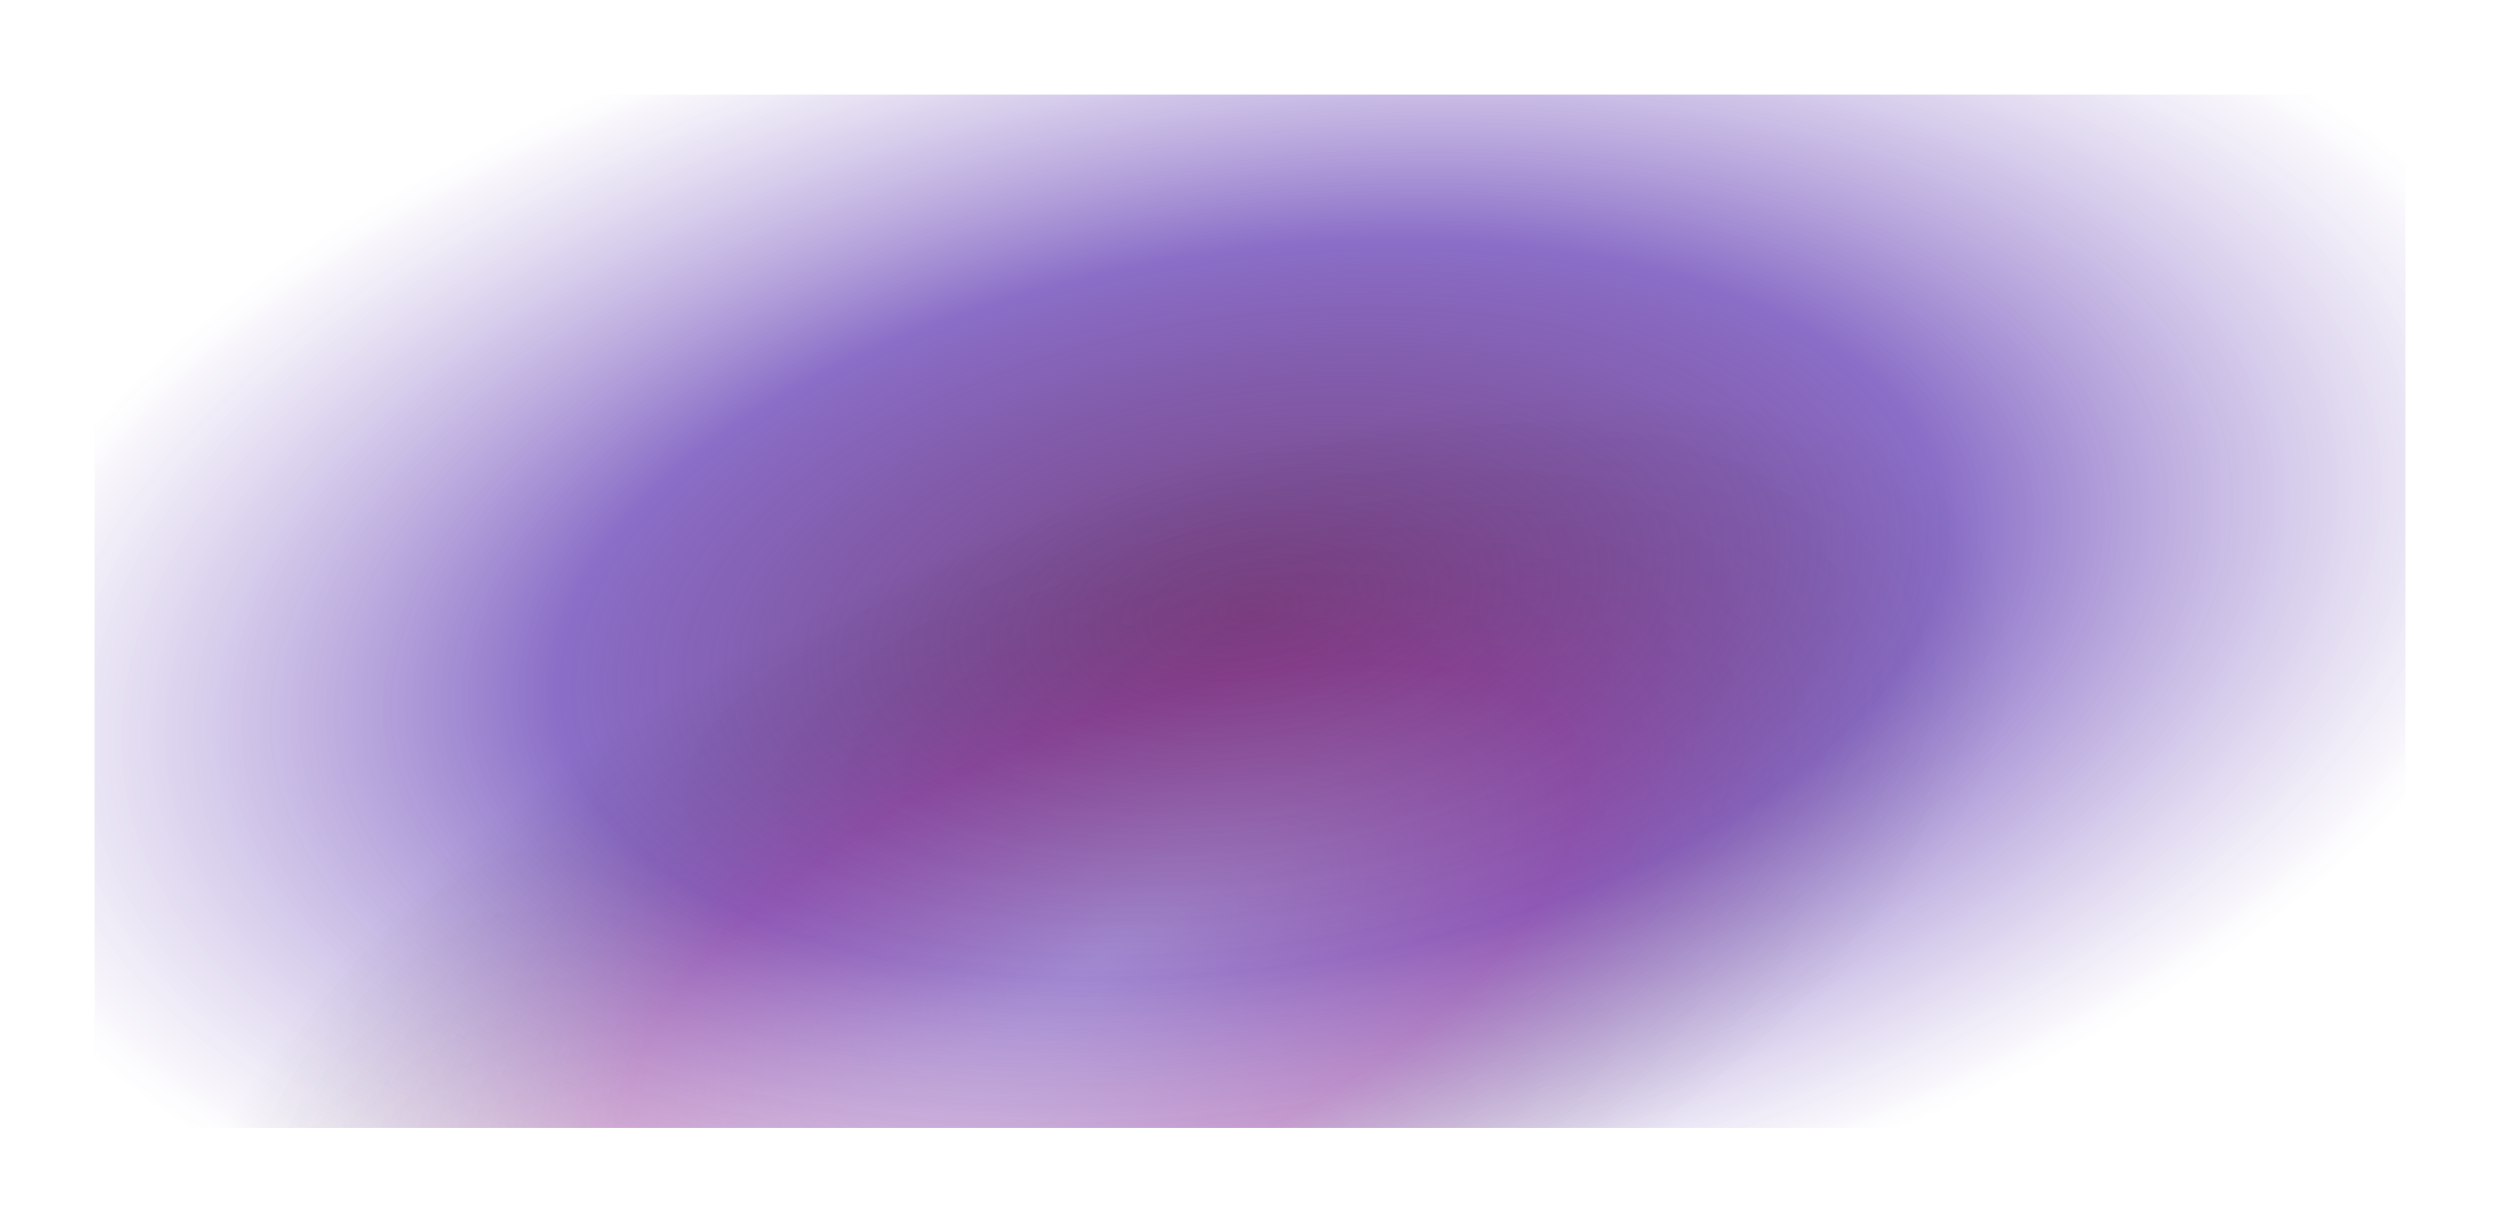 <svg width="1454" height="711" viewBox="0 0 1454 711" fill="none" xmlns="http://www.w3.org/2000/svg">
<g filter="url(#filter0_f_601_5)">
<rect x="55" y="55" width="1344" height="601" fill="url(#paint0_radial_601_5)"/>
<rect x="55" y="55" width="1344" height="601" fill="url(#paint1_radial_601_5)" fill-opacity="0.2"/>
</g>
<defs>
<filter id="filter0_f_601_5" x="0" y="0" width="1454" height="711" filterUnits="userSpaceOnUse" color-interpolation-filters="sRGB">
<feFlood flood-opacity="0" result="BackgroundImageFix"/>
<feBlend mode="normal" in="SourceGraphic" in2="BackgroundImageFix" result="shape"/>
<feGaussianBlur stdDeviation="27.5" result="effect1_foregroundBlur_601_5"/>
</filter>
<radialGradient id="paint0_radial_601_5" cx="0" cy="0" r="1" gradientUnits="userSpaceOnUse" gradientTransform="translate(727.77 355) rotate(171.136) scale(765.819 392.581)">
<stop stop-color="#591A69" stop-opacity="0.8"/>
<stop offset="0.531" stop-color="#8A6EC7"/>
<stop offset="1" stop-color="white" stop-opacity="0.66"/>
</radialGradient>
<radialGradient id="paint1_radial_601_5" cx="0" cy="0" r="1" gradientUnits="userSpaceOnUse" gradientTransform="translate(641.5 555.5) rotate(66.209) scale(254.092 568.218)">
<stop stop-color="white"/>
<stop offset="0.52" stop-color="#A0006A"/>
<stop offset="1" stop-opacity="0"/>
</radialGradient>
</defs>
</svg>
